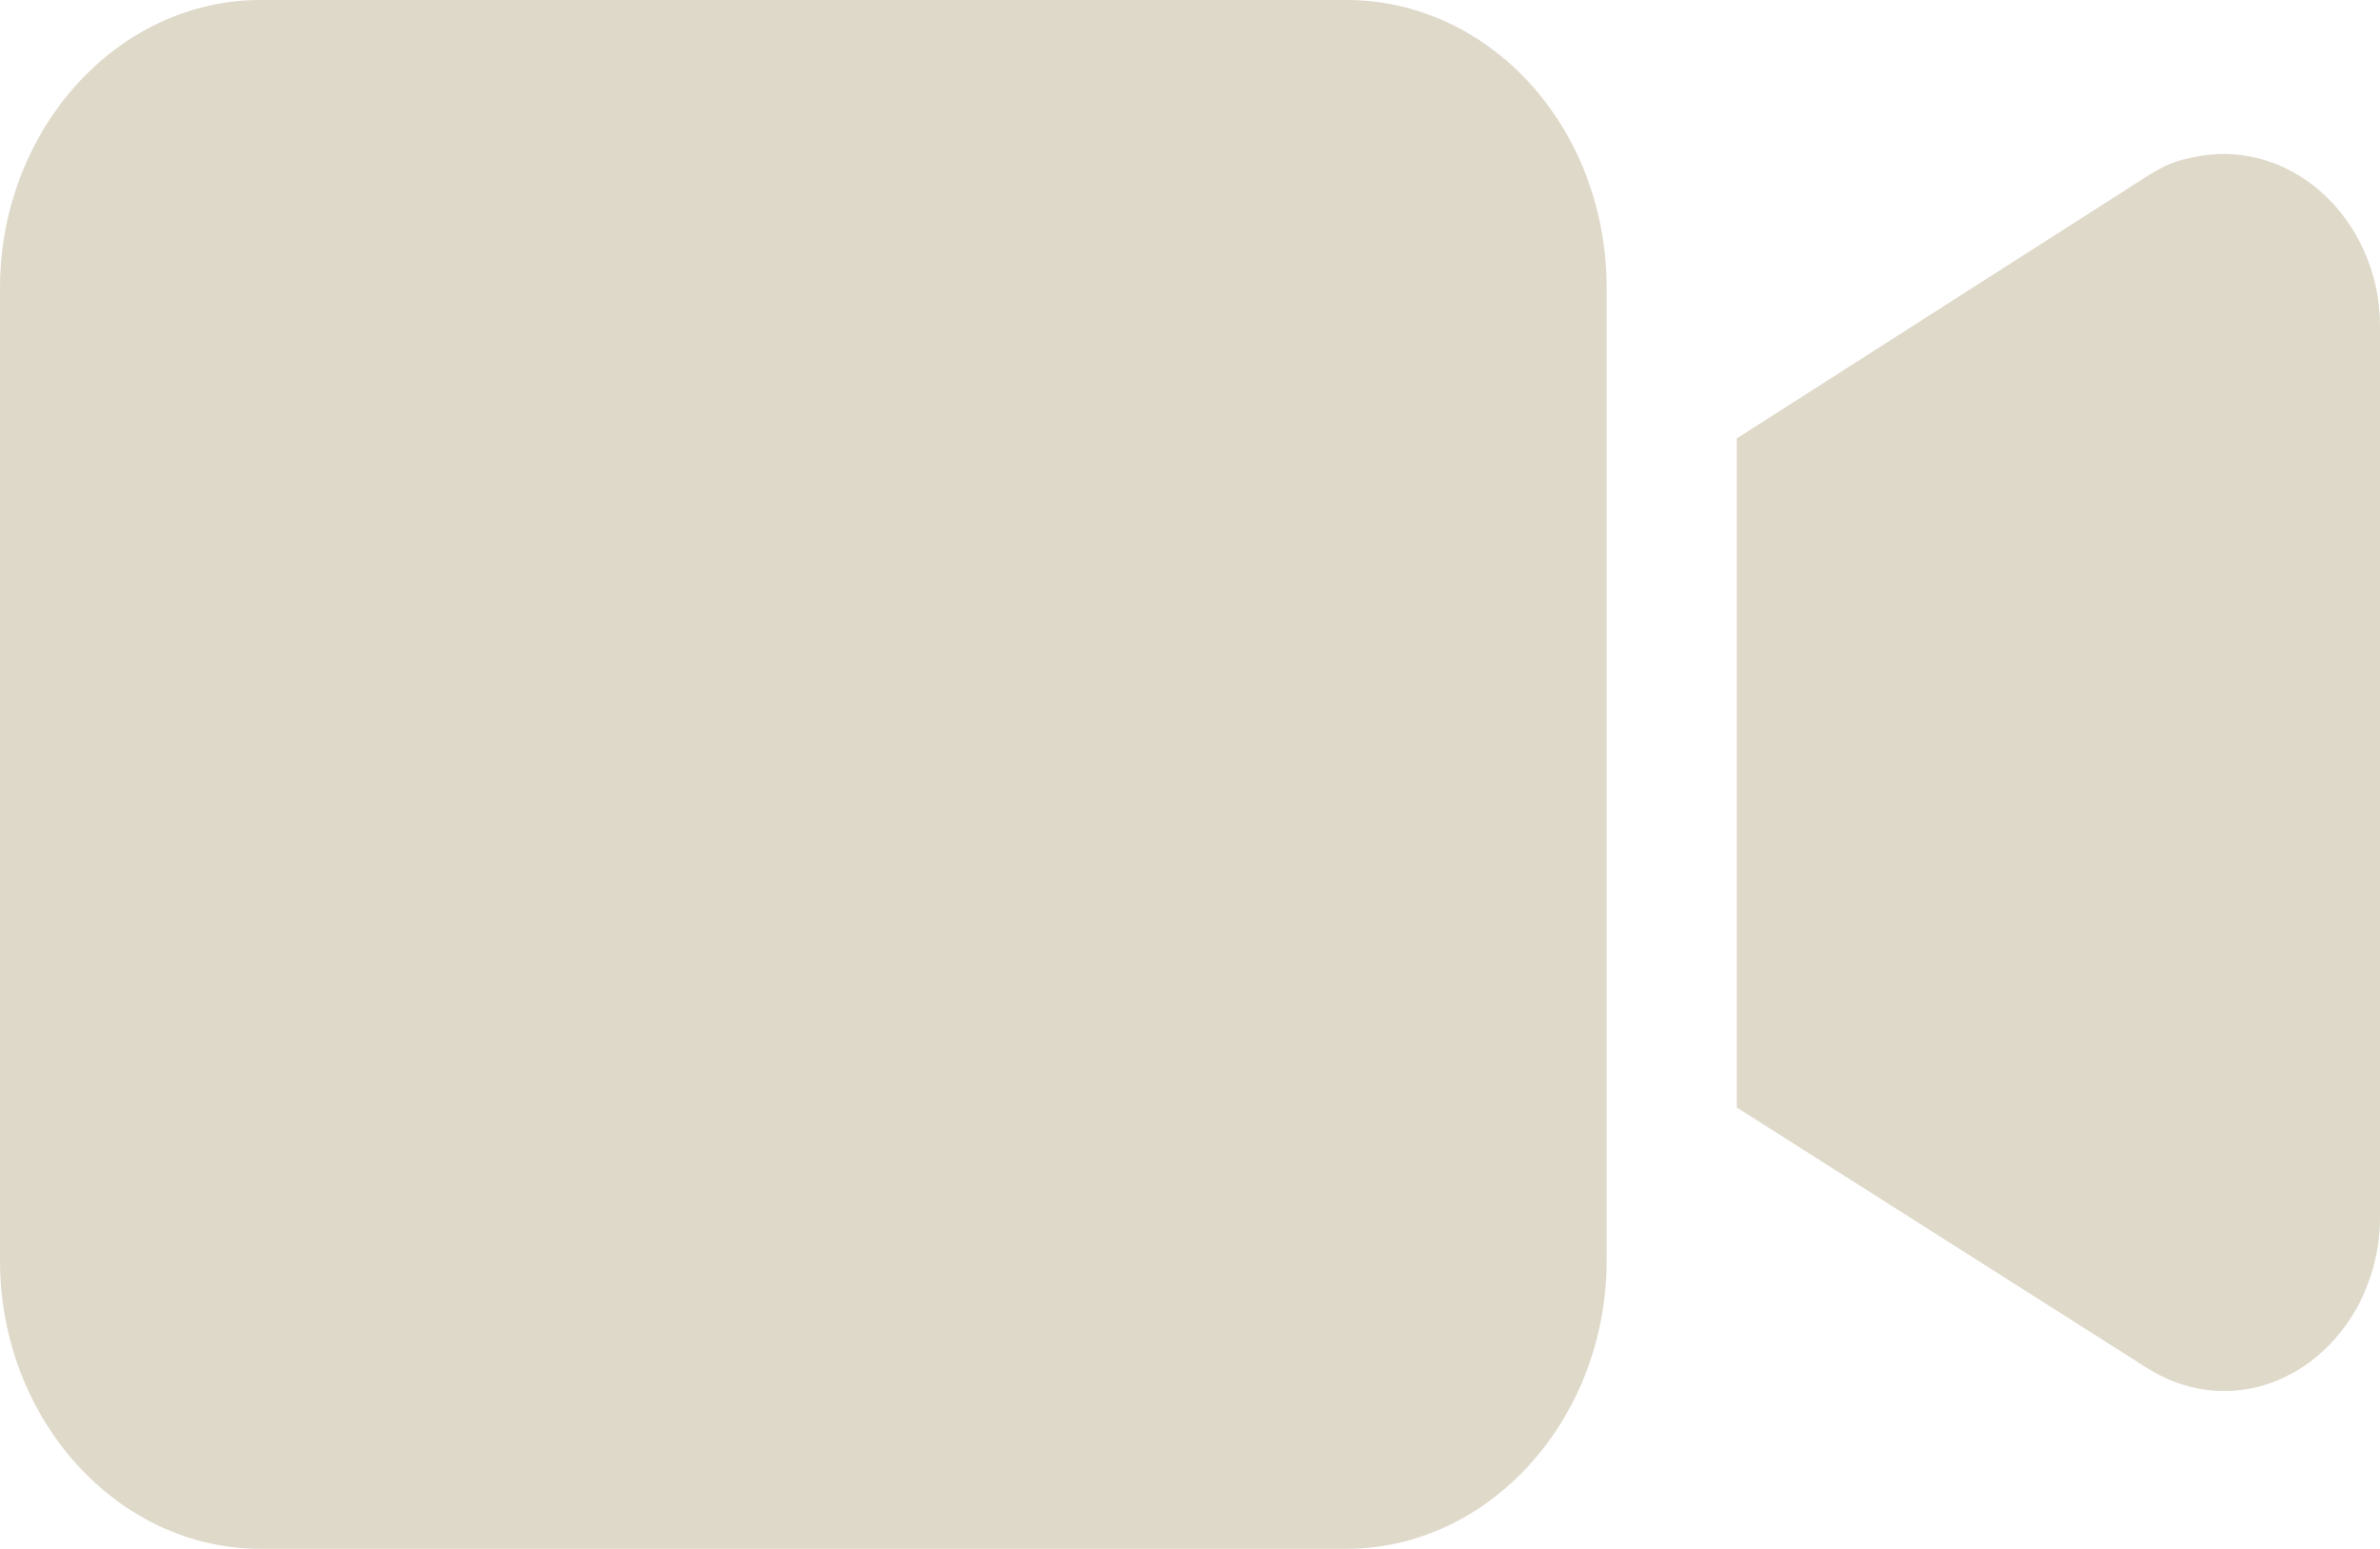 <svg width="209" height="136" viewBox="0 0 209 136" fill="none" xmlns="http://www.w3.org/2000/svg">
<path id="Vector" d="M118.22 0H22.866C10.29 0 0 11.397 0 25.326V110.674C0 124.603 10.29 136 22.866 136H118.22C130.797 136 141.086 124.603 141.086 110.674V25.326C141.086 11.143 130.797 0 118.22 0ZM192.079 13.929C190.707 14.182 189.335 14.942 188.191 15.702L152.52 38.495V97.251L188.42 120.045C195.051 124.35 203.283 121.818 207.171 114.473C208.314 112.194 209 109.661 209 106.875V28.618C209 19.248 200.997 11.65 192.079 13.929Z" fill="#DFD9C9"/>
</svg>
